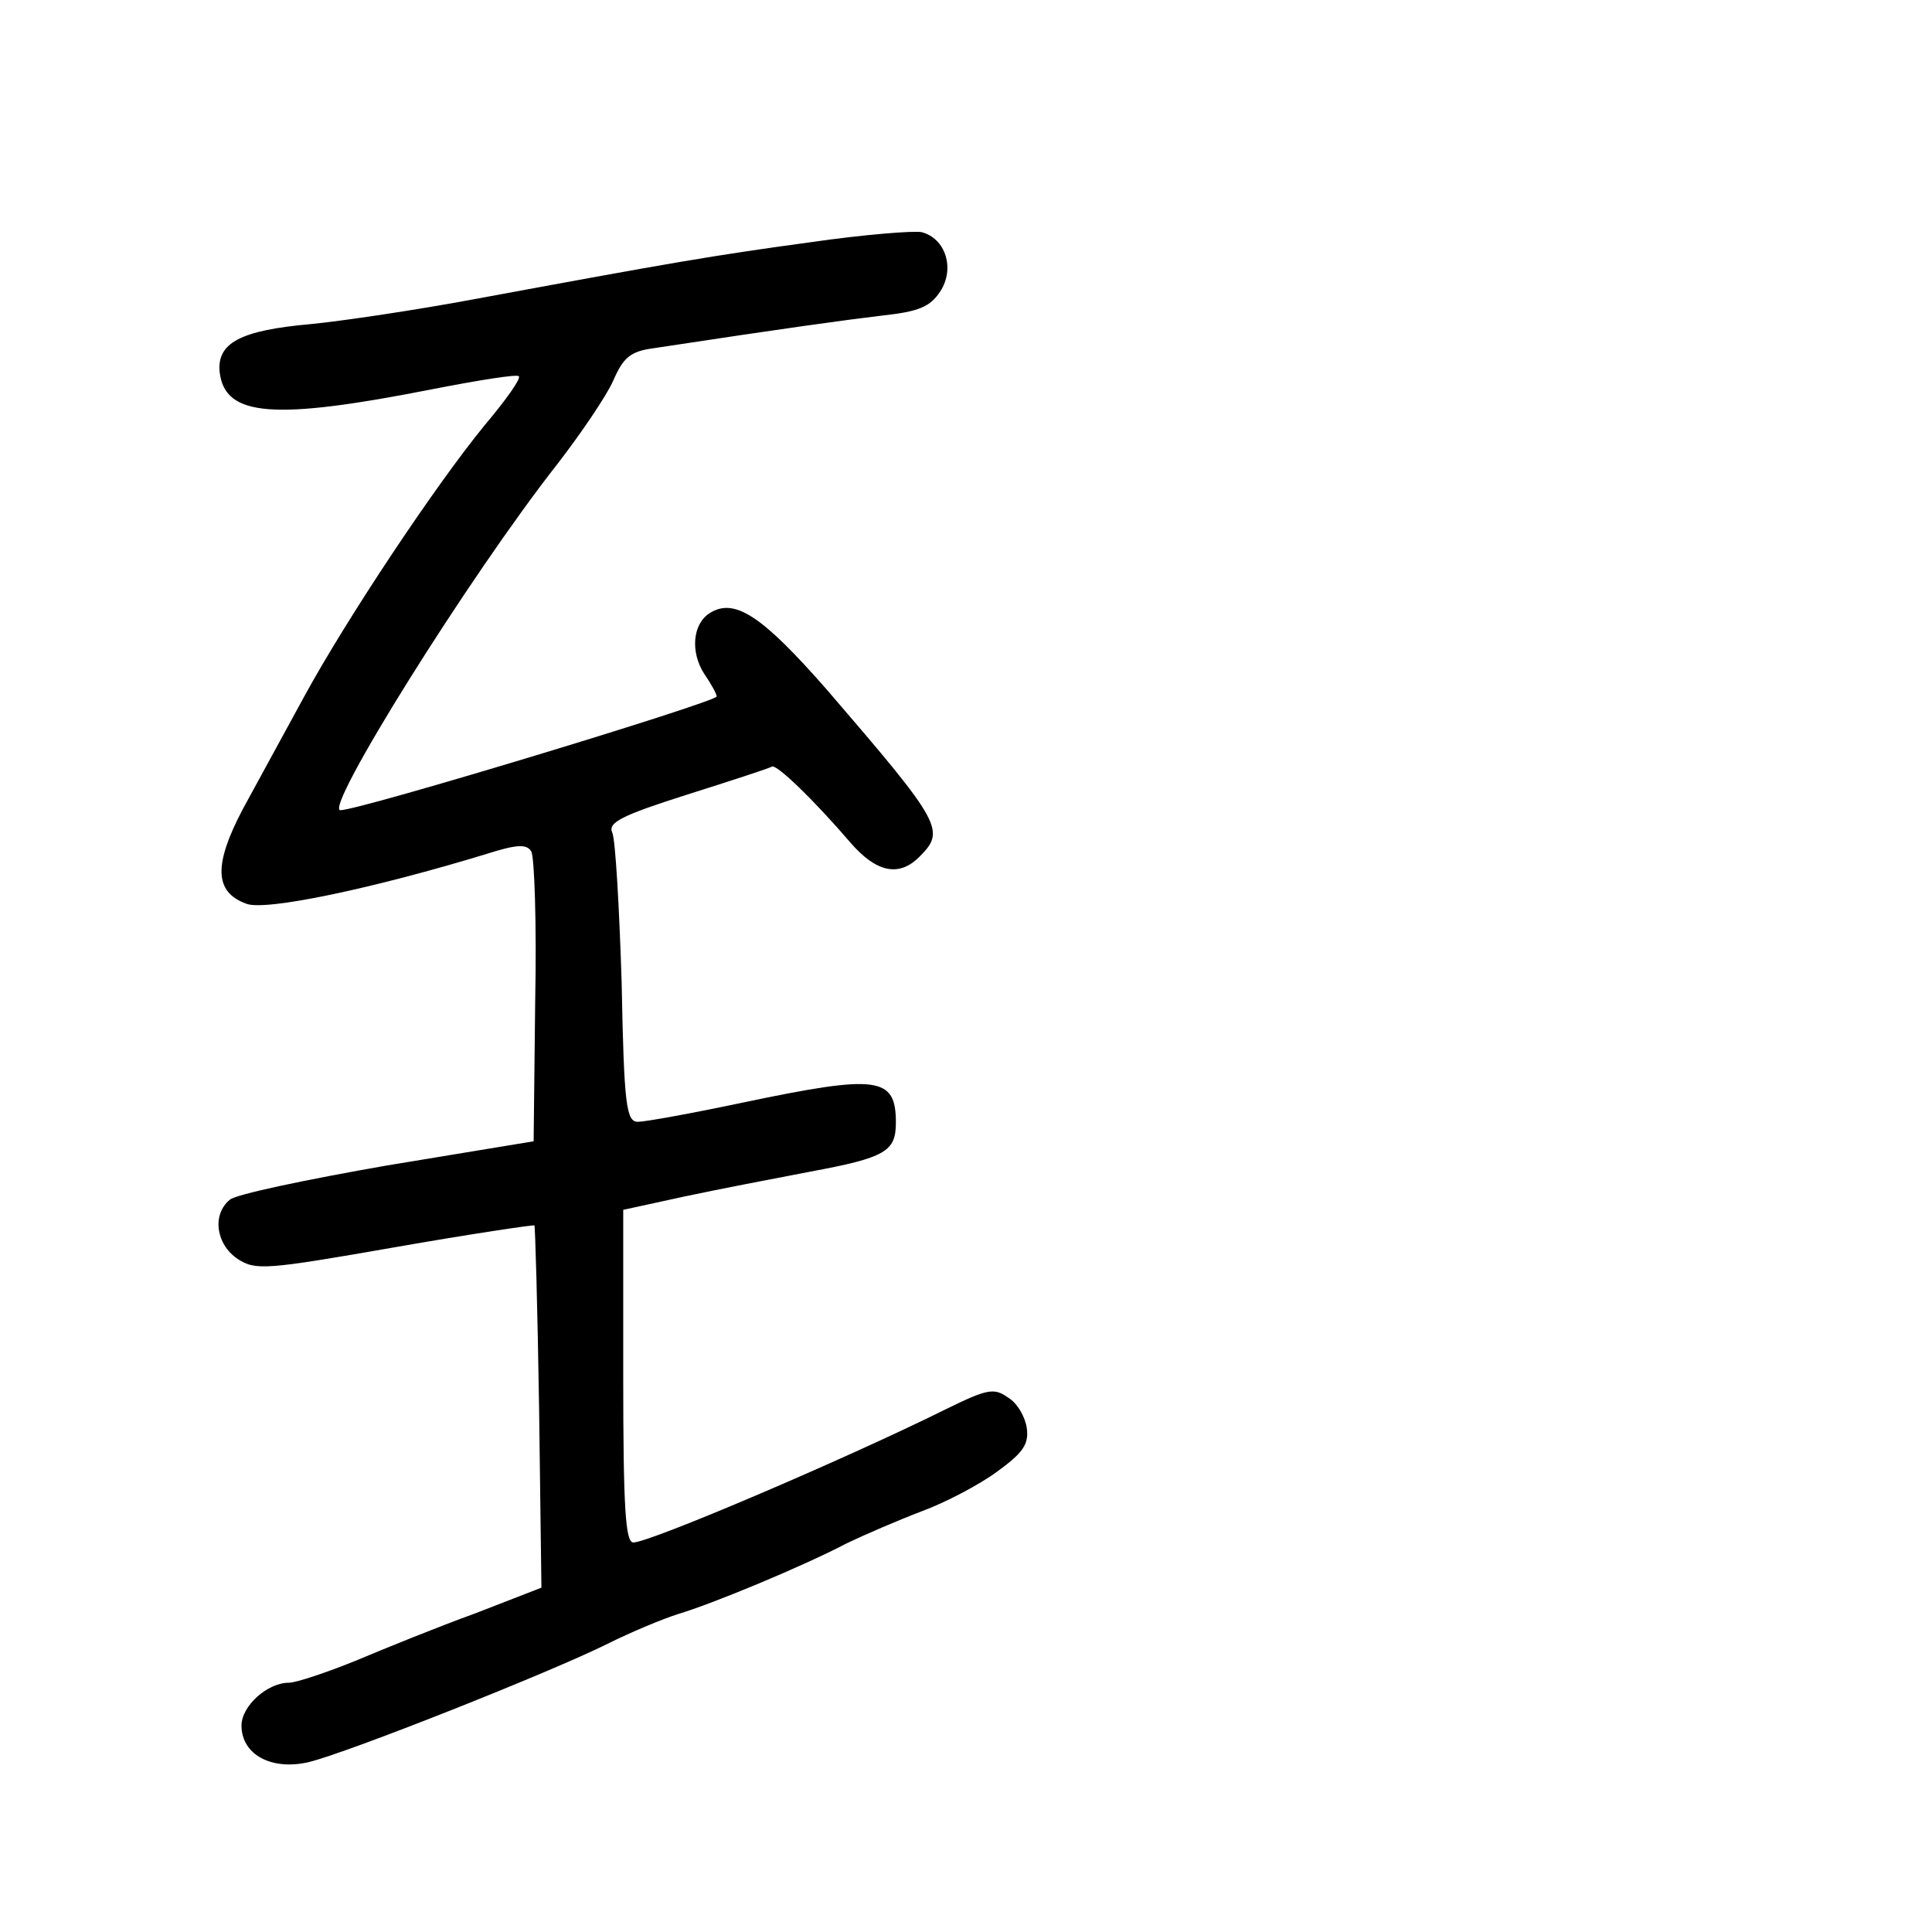 <?xml version="1.0" standalone="no"?>
<!DOCTYPE svg PUBLIC "-//W3C//DTD SVG 20010904//EN"
 "http://www.w3.org/TR/2001/REC-SVG-20010904/DTD/svg10.dtd">
<svg version="1.0" xmlns="http://www.w3.org/2000/svg"
 width="248pt" height="248pt" viewBox="0 0 248 248"
 preserveAspectRatio="xMidYMid meet">
<g transform="translate(0,248) scale(0.1,-0.1)"
fill="#000000" stroke="none">
<path d="M1040 2169 c-125 -17 -177 -26 -431 -73 -75 -14 -169 -28 -210 -32
-90 -8 -121 -24 -117 -62 7 -57 69 -62 276 -21 57 11 106 19 108 16 3 -3 -17
-31 -44 -63 -63 -77 -177 -248 -232 -349 -24 -44 -59 -108 -78 -143 -38 -72
-37 -107 4 -122 24 -10 165 20 309 64 38 12 51 13 57 3 4 -7 7 -93 5 -192 l-2
-180 -188 -31 c-103 -18 -194 -37 -202 -44 -23 -19 -18 -57 10 -76 23 -15 36
-14 202 15 97 17 178 29 179 28 1 -1 4 -106 6 -234 l3 -231 -85 -33 c-47 -17
-116 -45 -154 -61 -37 -15 -76 -28 -85 -28 -28 0 -61 -30 -61 -55 0 -37 38
-58 86 -47 50 12 312 116 384 152 30 15 71 32 90 38 44 13 162 62 217 91 23
11 67 30 96 41 30 11 74 34 97 51 33 24 41 35 38 56 -2 14 -12 32 -24 39 -18
13 -27 11 -80 -15 -129 -64 -380 -171 -401 -171 -10 0 -13 42 -13 214 l0 213
78 17 c42 9 115 23 162 32 97 18 110 26 110 63 0 59 -23 62 -195 26 -66 -14
-127 -25 -136 -25 -15 0 -18 20 -21 178 -3 97 -8 184 -12 193 -6 13 11 22 96
49 57 18 106 34 109 36 6 3 53 -42 101 -98 33 -38 62 -44 88 -18 34 34 30 42
-118 214 -84 96 -119 119 -151 99 -22 -14 -25 -50 -7 -78 9 -13 16 -26 16 -29
0 -7 -458 -146 -483 -146 -22 0 165 300 279 445 30 39 62 86 71 106 13 30 22
38 52 42 171 26 244 36 294 42 46 5 61 11 74 31 19 29 7 68 -24 76 -10 2 -74
-3 -143 -13z"/>
</g>
</svg>
